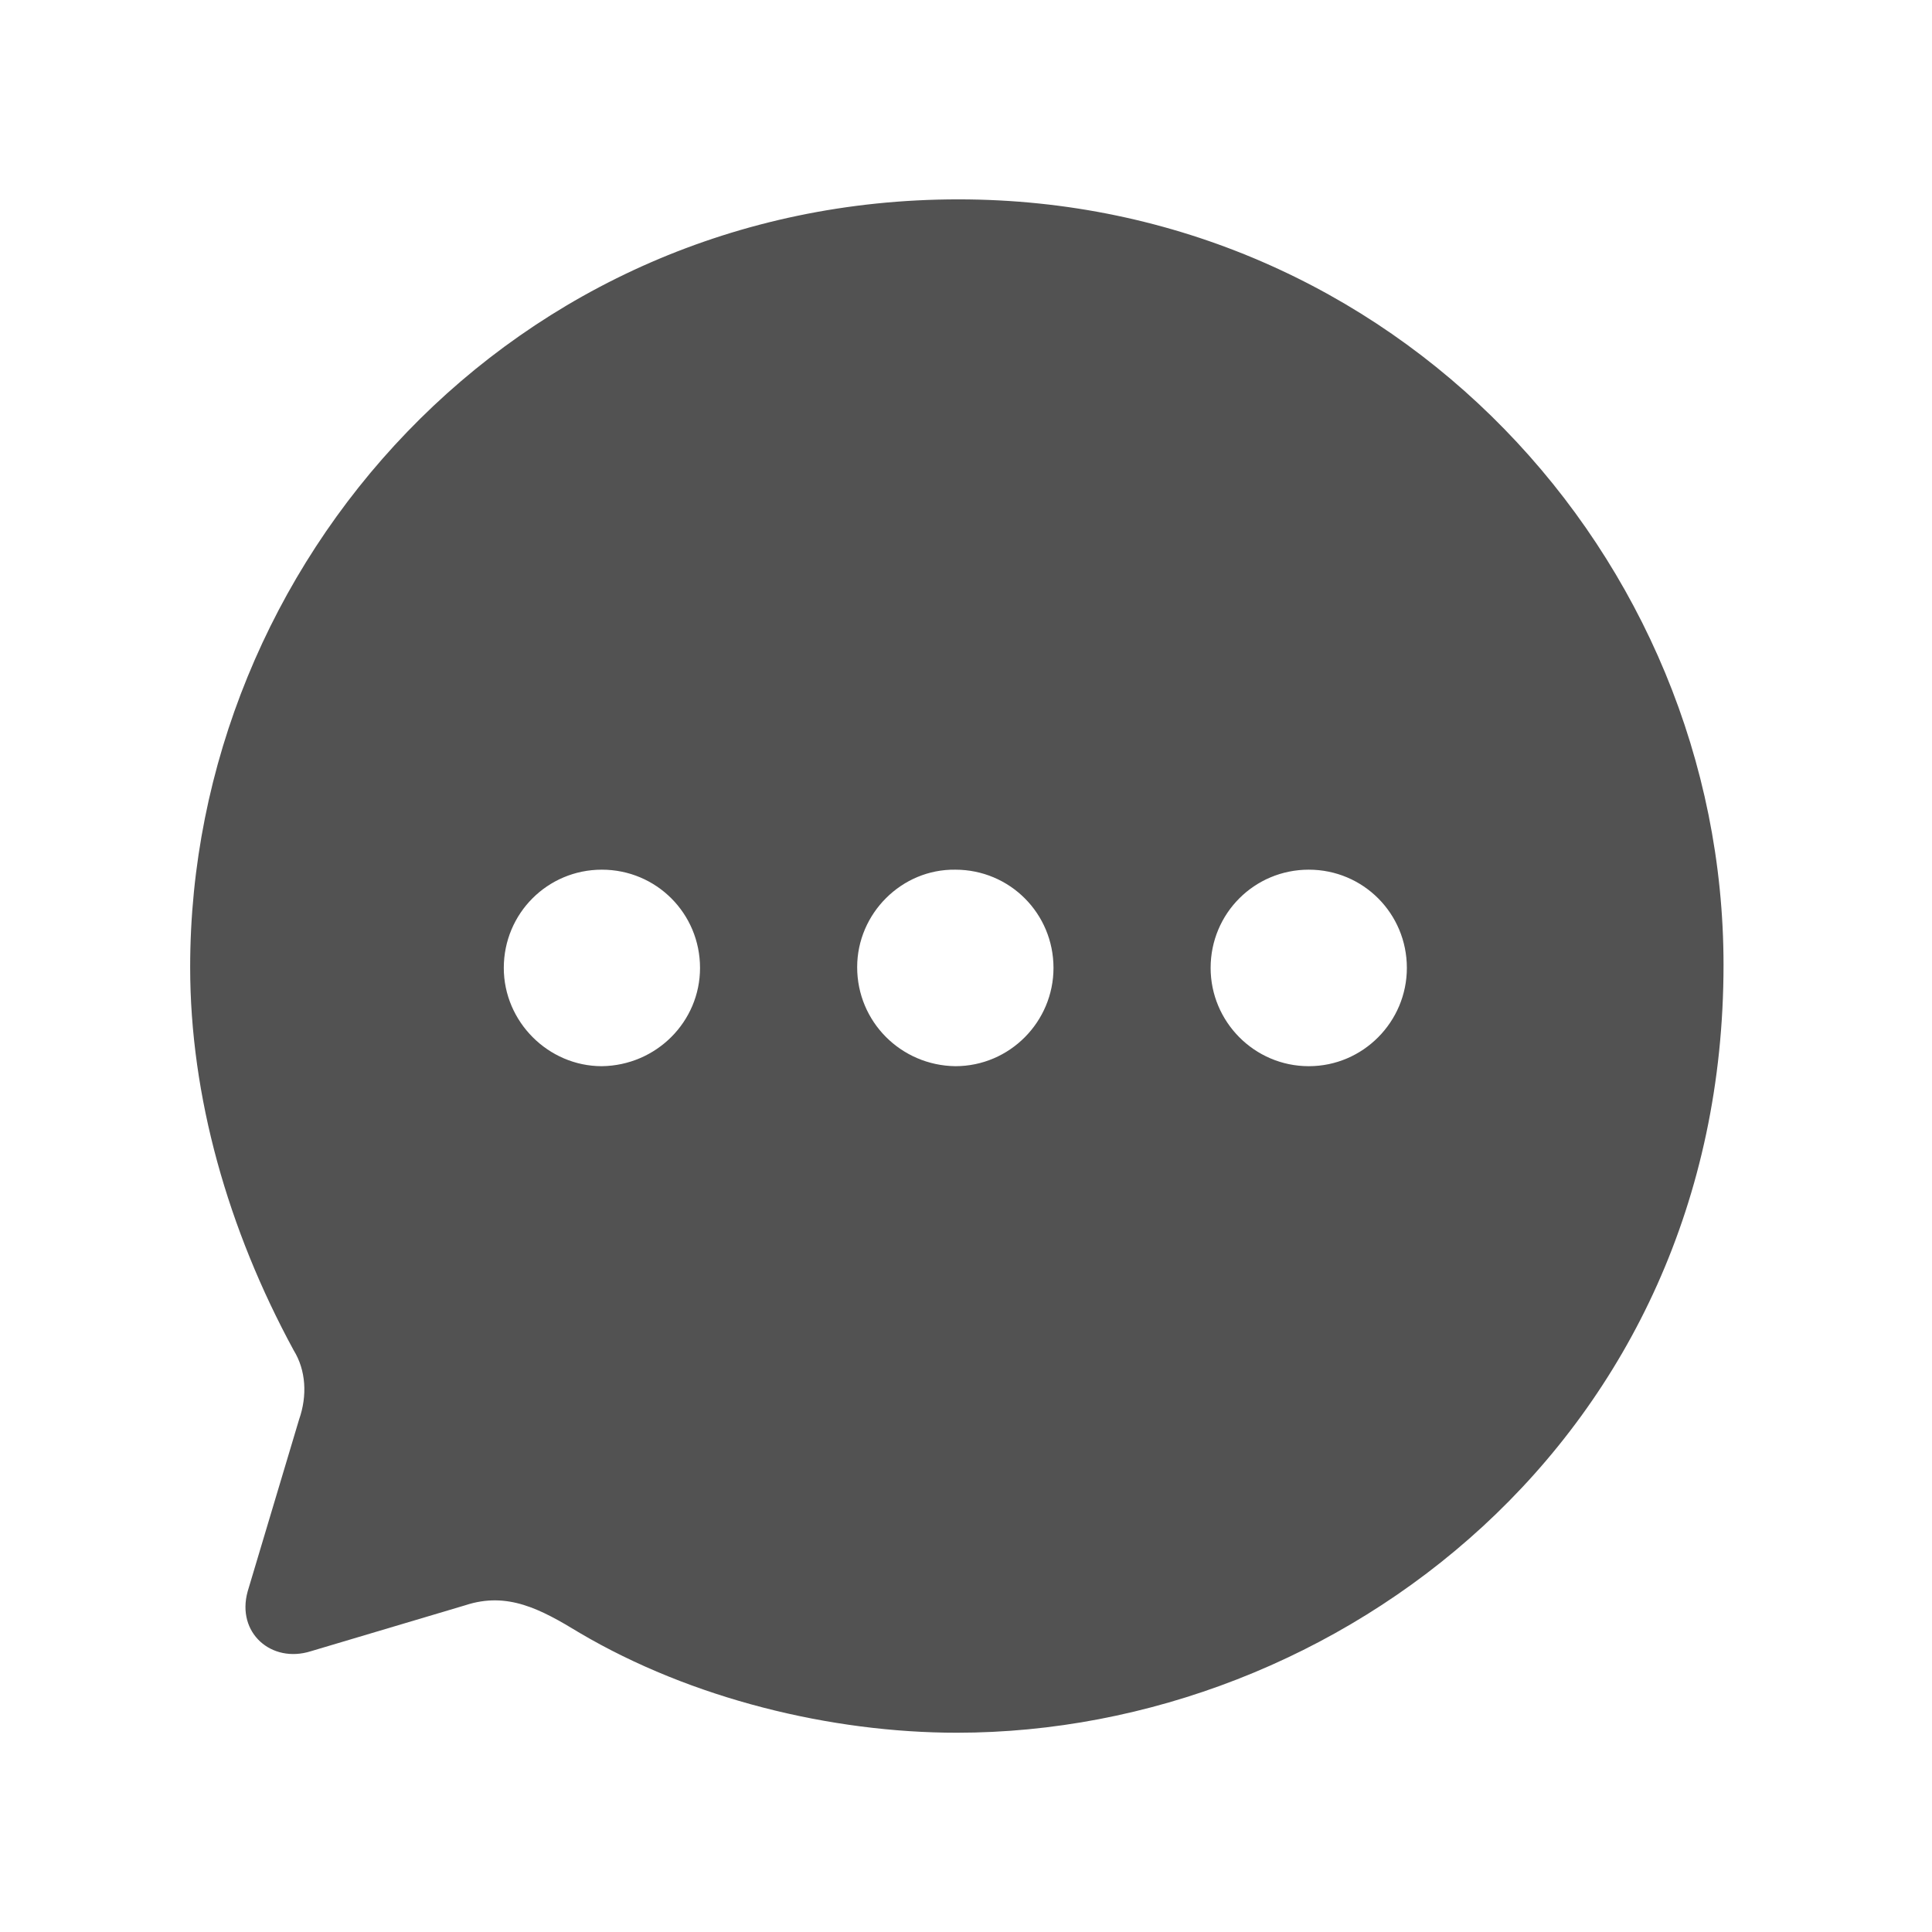 <svg width="21" height="21" viewBox="0 0 21 21" fill="none" xmlns="http://www.w3.org/2000/svg">
<path fill-rule="evenodd" clip-rule="evenodd" d="M2.067 10.513C2.067 6.123 5.576 2.167 10.417 2.167C15.151 2.167 18.734 6.048 18.734 10.488C18.734 15.637 14.534 18.834 10.401 18.834C9.034 18.834 7.517 18.466 6.301 17.749C5.876 17.49 5.517 17.298 5.059 17.448L3.376 17.949C2.951 18.082 2.567 17.749 2.692 17.298L3.251 15.429C3.342 15.17 3.326 14.894 3.192 14.677C2.476 13.359 2.067 11.915 2.067 10.513ZM9.317 10.513C9.317 11.105 9.792 11.581 10.384 11.589C10.976 11.589 11.451 11.105 11.451 10.521C11.451 9.929 10.976 9.453 10.384 9.453C9.801 9.445 9.317 9.929 9.317 10.513ZM13.159 10.521C13.159 11.105 13.634 11.589 14.226 11.589C14.817 11.589 15.292 11.105 15.292 10.521C15.292 9.929 14.817 9.453 14.226 9.453C13.634 9.453 13.159 9.929 13.159 10.521ZM6.542 11.589C5.959 11.589 5.476 11.105 5.476 10.521C5.476 9.929 5.951 9.453 6.542 9.453C7.134 9.453 7.609 9.929 7.609 10.521C7.609 11.105 7.134 11.581 6.542 11.589Z" fill="#525252"/>
</svg>
